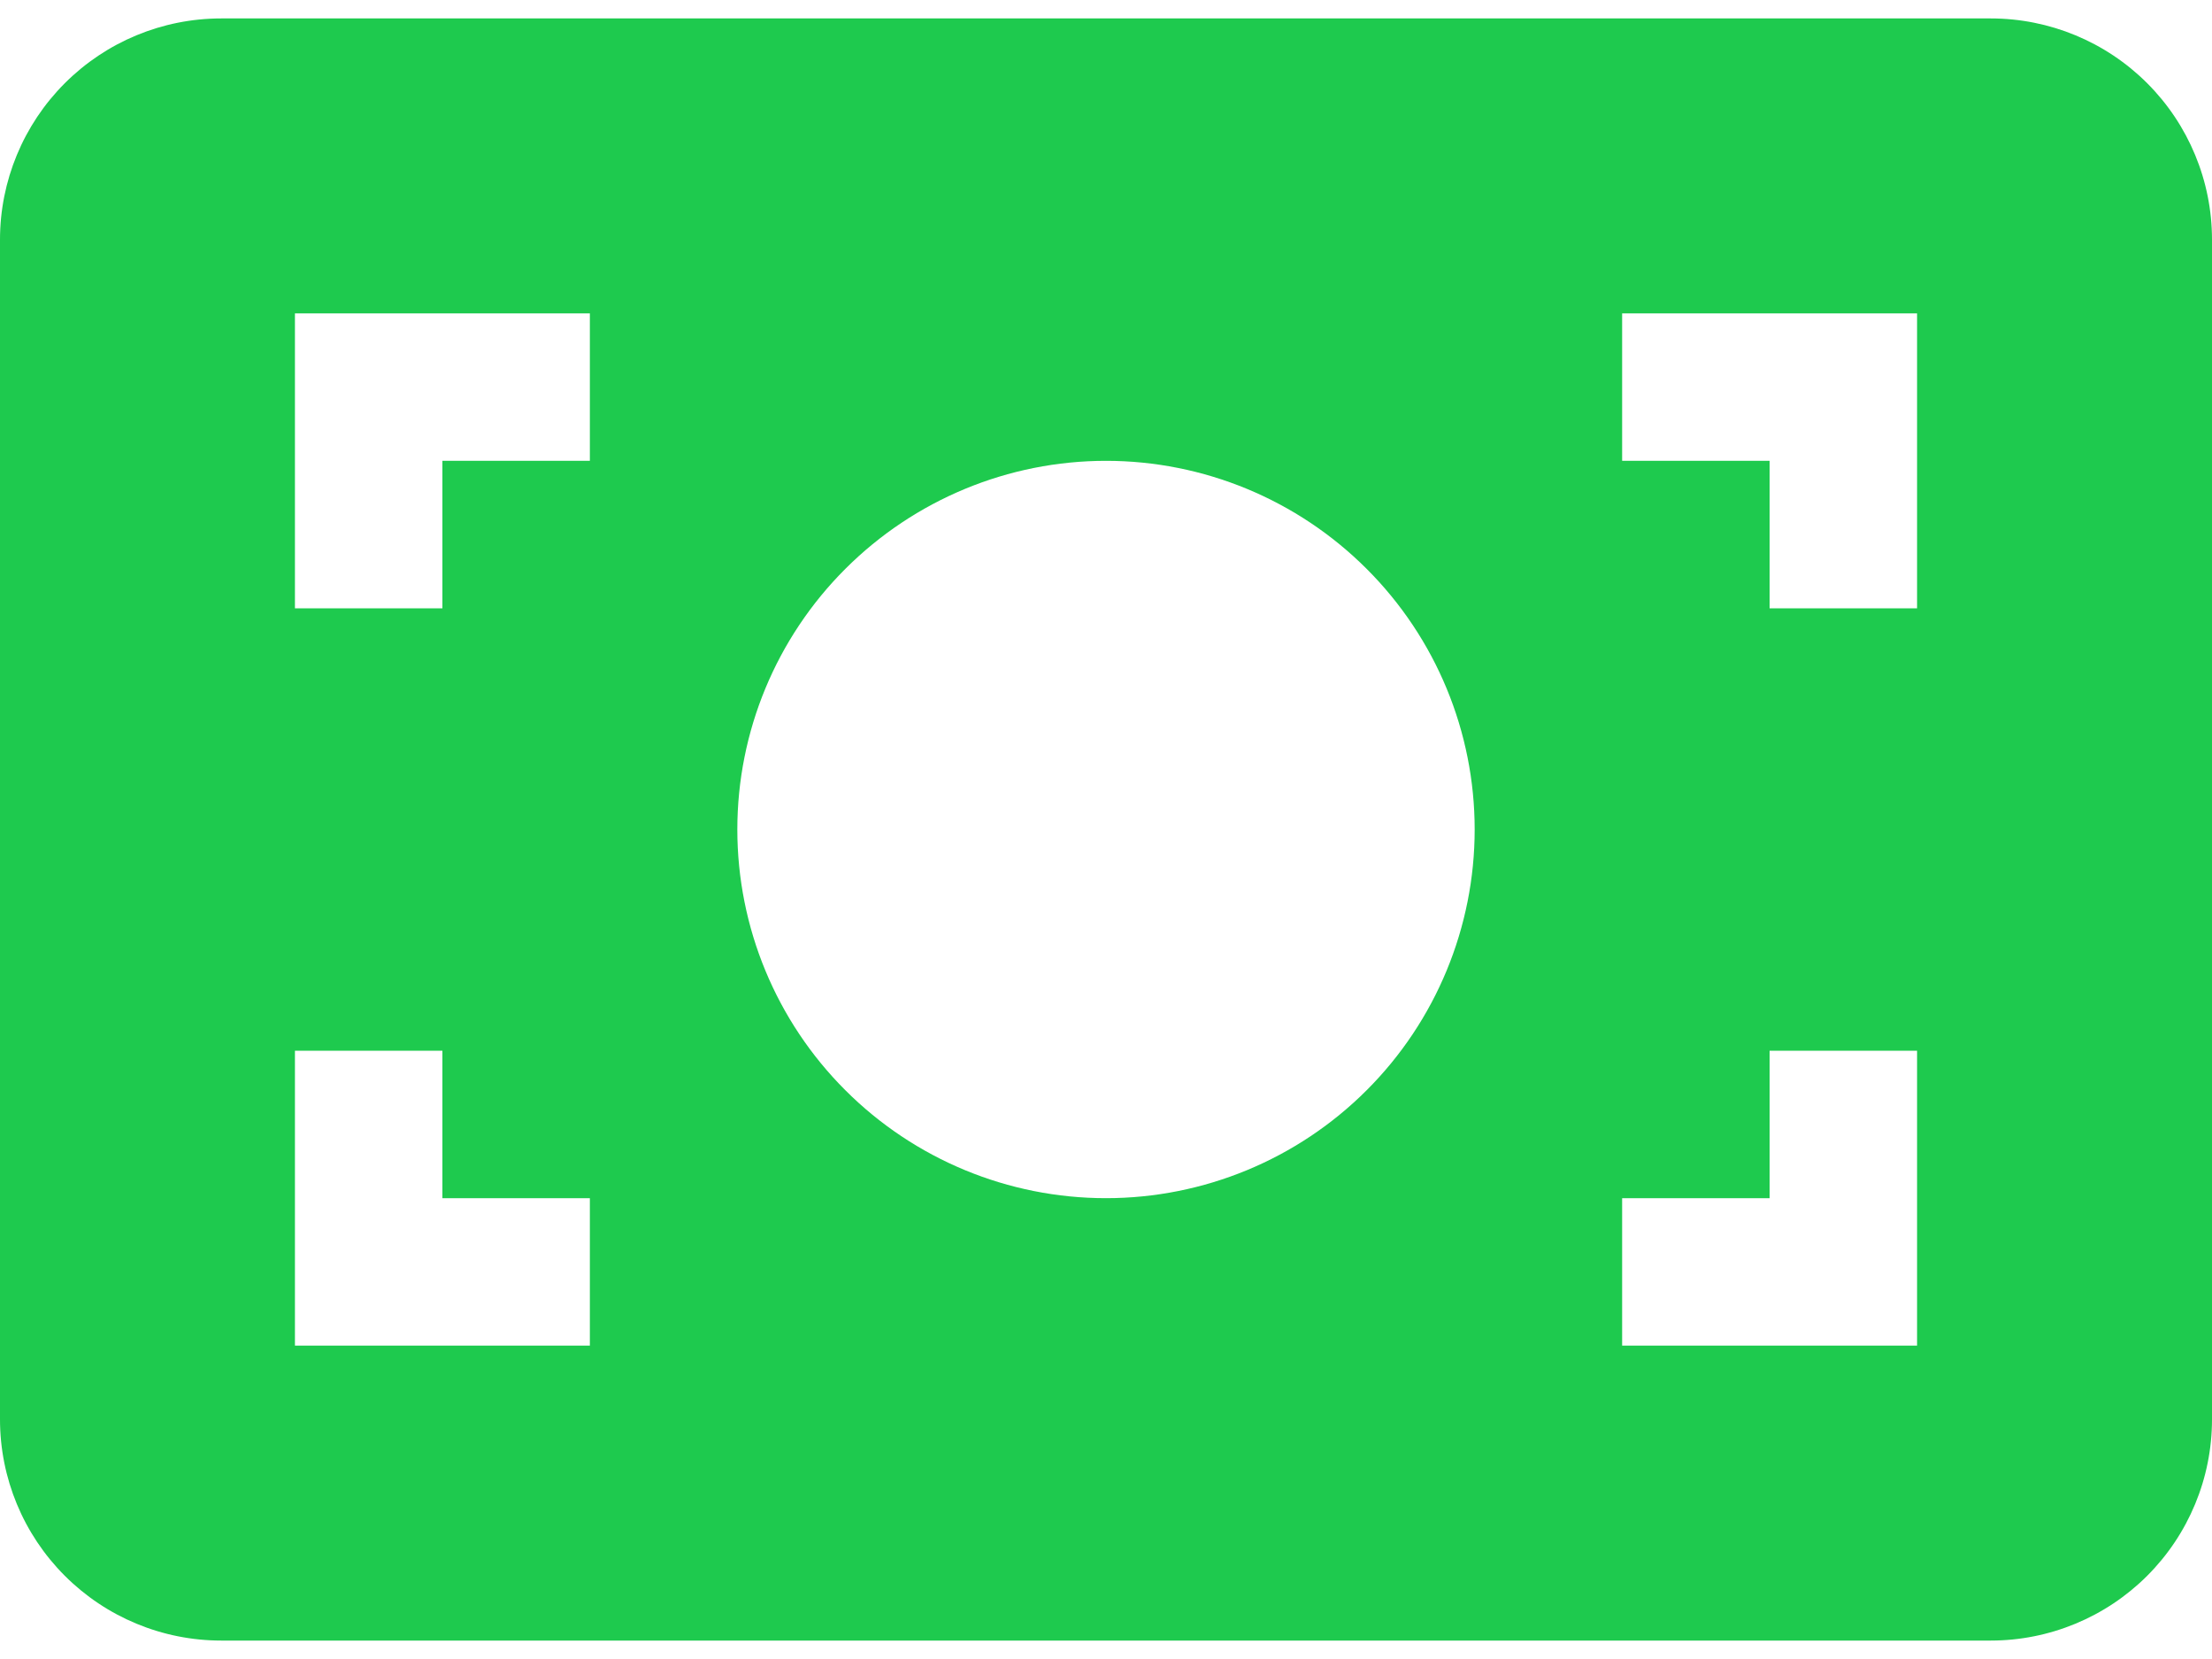 <svg width="24" height="18" viewBox="0 0 24 18" fill="none" xmlns="http://www.w3.org/2000/svg">
<path fill-rule="evenodd" clip-rule="evenodd" d="M0 2.6C0 1.964 0.253 1.353 0.703 0.903C1.153 0.453 1.763 0.2 2.4 0.2H21.6C22.236 0.2 22.847 0.453 23.297 0.903C23.747 1.353 24 1.964 24 2.6V15.4C24 16.037 23.747 16.647 23.297 17.097C22.847 17.547 22.236 17.8 21.6 17.8H2.4C1.763 17.8 1.153 17.547 0.703 17.097C0.253 16.647 0 16.037 0 15.4L0 2.6ZM6.4 3.4H3.2V6.6H4.8V5H6.4V3.4ZM19.2 5H17.6V3.4H20.8V6.6H19.2V5ZM12 5C10.939 5 9.922 5.422 9.172 6.172C8.421 6.922 8 7.939 8 9C8 10.061 8.421 11.079 9.172 11.829C9.922 12.579 10.939 13 12 13C13.061 13 14.078 12.579 14.828 11.829C15.579 11.079 16 10.061 16 9C16 7.939 15.579 6.922 14.828 6.172C14.078 5.422 13.061 5 12 5ZM17.6 13V14.6H20.8V11.4H19.2V13H17.6ZM3.2 11.4H4.8V13H6.4V14.6H3.2V11.4Z" fill="#1ECA4E"/>
</svg>

